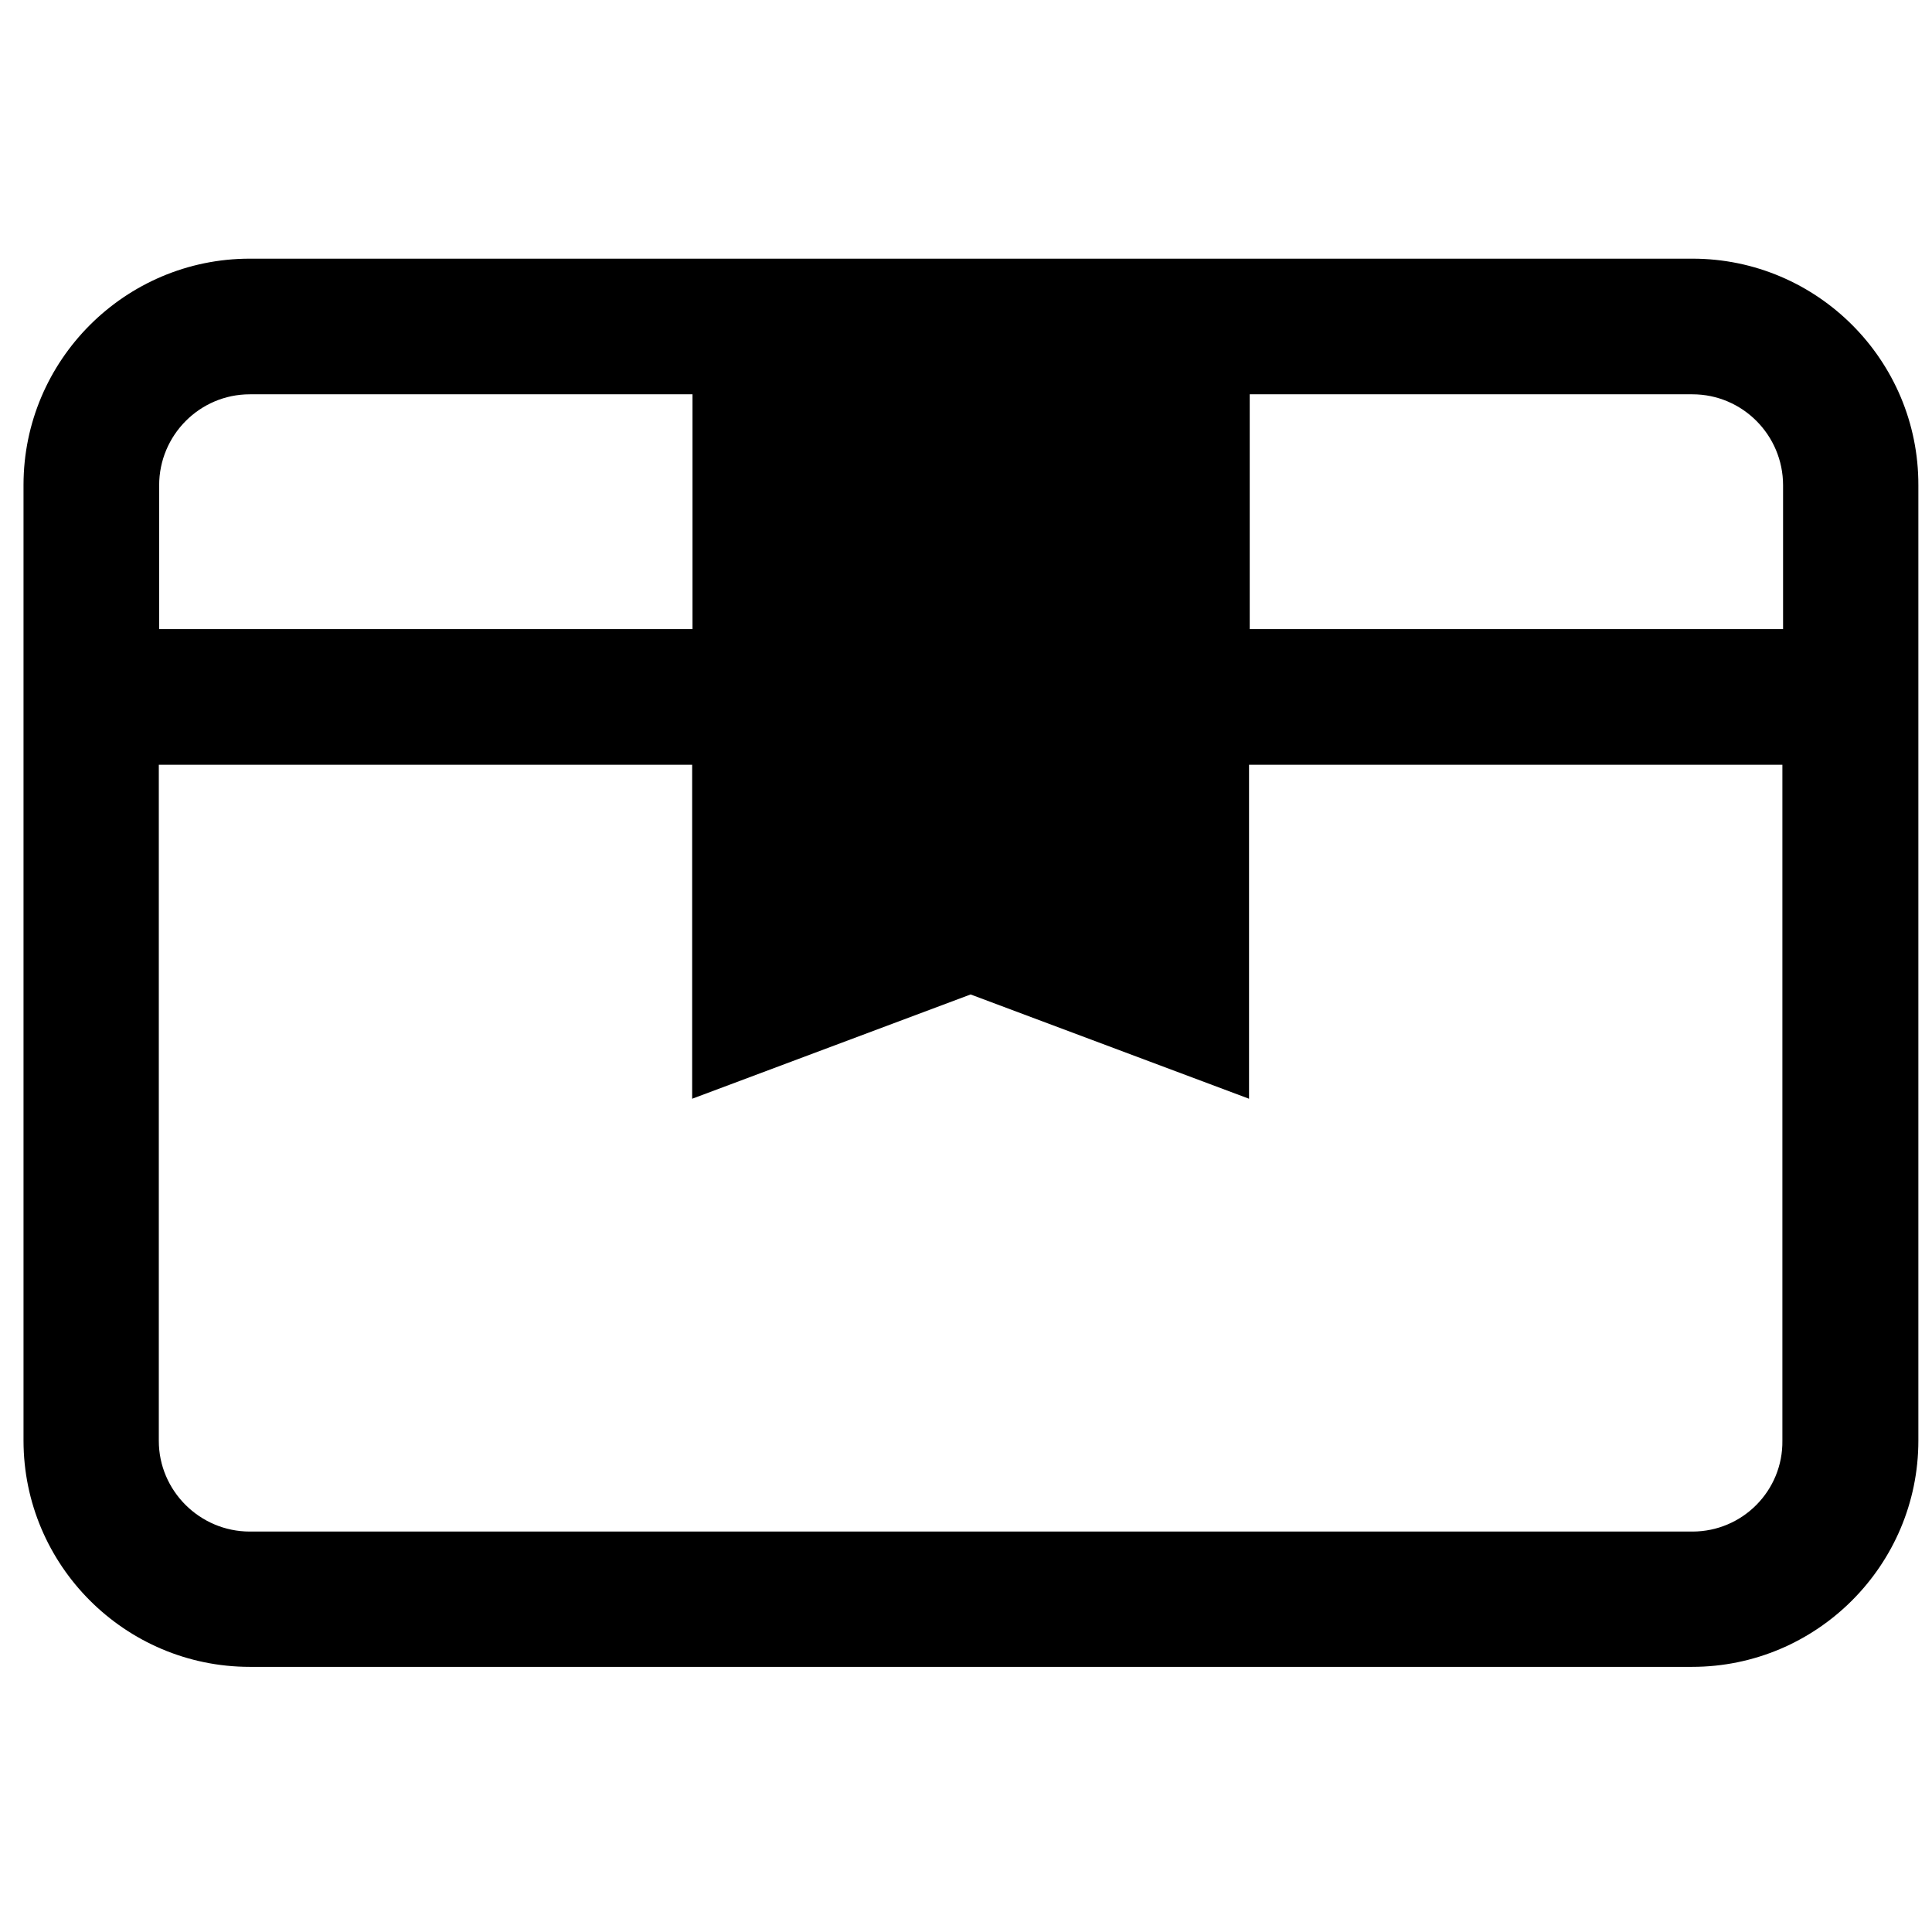 <?xml version="1.0" standalone="no"?><!DOCTYPE svg PUBLIC "-//W3C//DTD SVG 1.1//EN" "http://www.w3.org/Graphics/SVG/1.1/DTD/svg11.dtd"><svg t="1559125716245" class="icon" style="" viewBox="0 0 1024 1024" version="1.1" xmlns="http://www.w3.org/2000/svg" p-id="1352" xmlns:xlink="http://www.w3.org/1999/xlink" width="200" height="200"><defs><style type="text/css"></style></defs><path d="M897.016 137.099H132.403c-66.111 0-119.939 53.828-119.939 119.939v506.491c0 66.111 53.828 119.939 119.939 119.939h764.433c66.111 0 119.939-53.828 119.939-119.939V257.219c0.181-66.292-53.648-120.12-119.759-120.12z m48.048 120.12v76.226H662.376v-124.455h234.64c26.553 0 48.048 21.676 48.048 48.229zM132.403 208.991h234.64v124.455H84.355v-76.226c0-26.553 21.495-48.229 48.048-48.229z m764.613 602.767H132.403c-26.553 0-48.229-21.676-48.229-48.048V405.337h282.688v177.019l147.576-55.273 147.576 55.273v-177.019H944.703v358.192c0.361 26.553-21.134 48.229-47.687 48.229z" p-id="1353"></path></svg>
